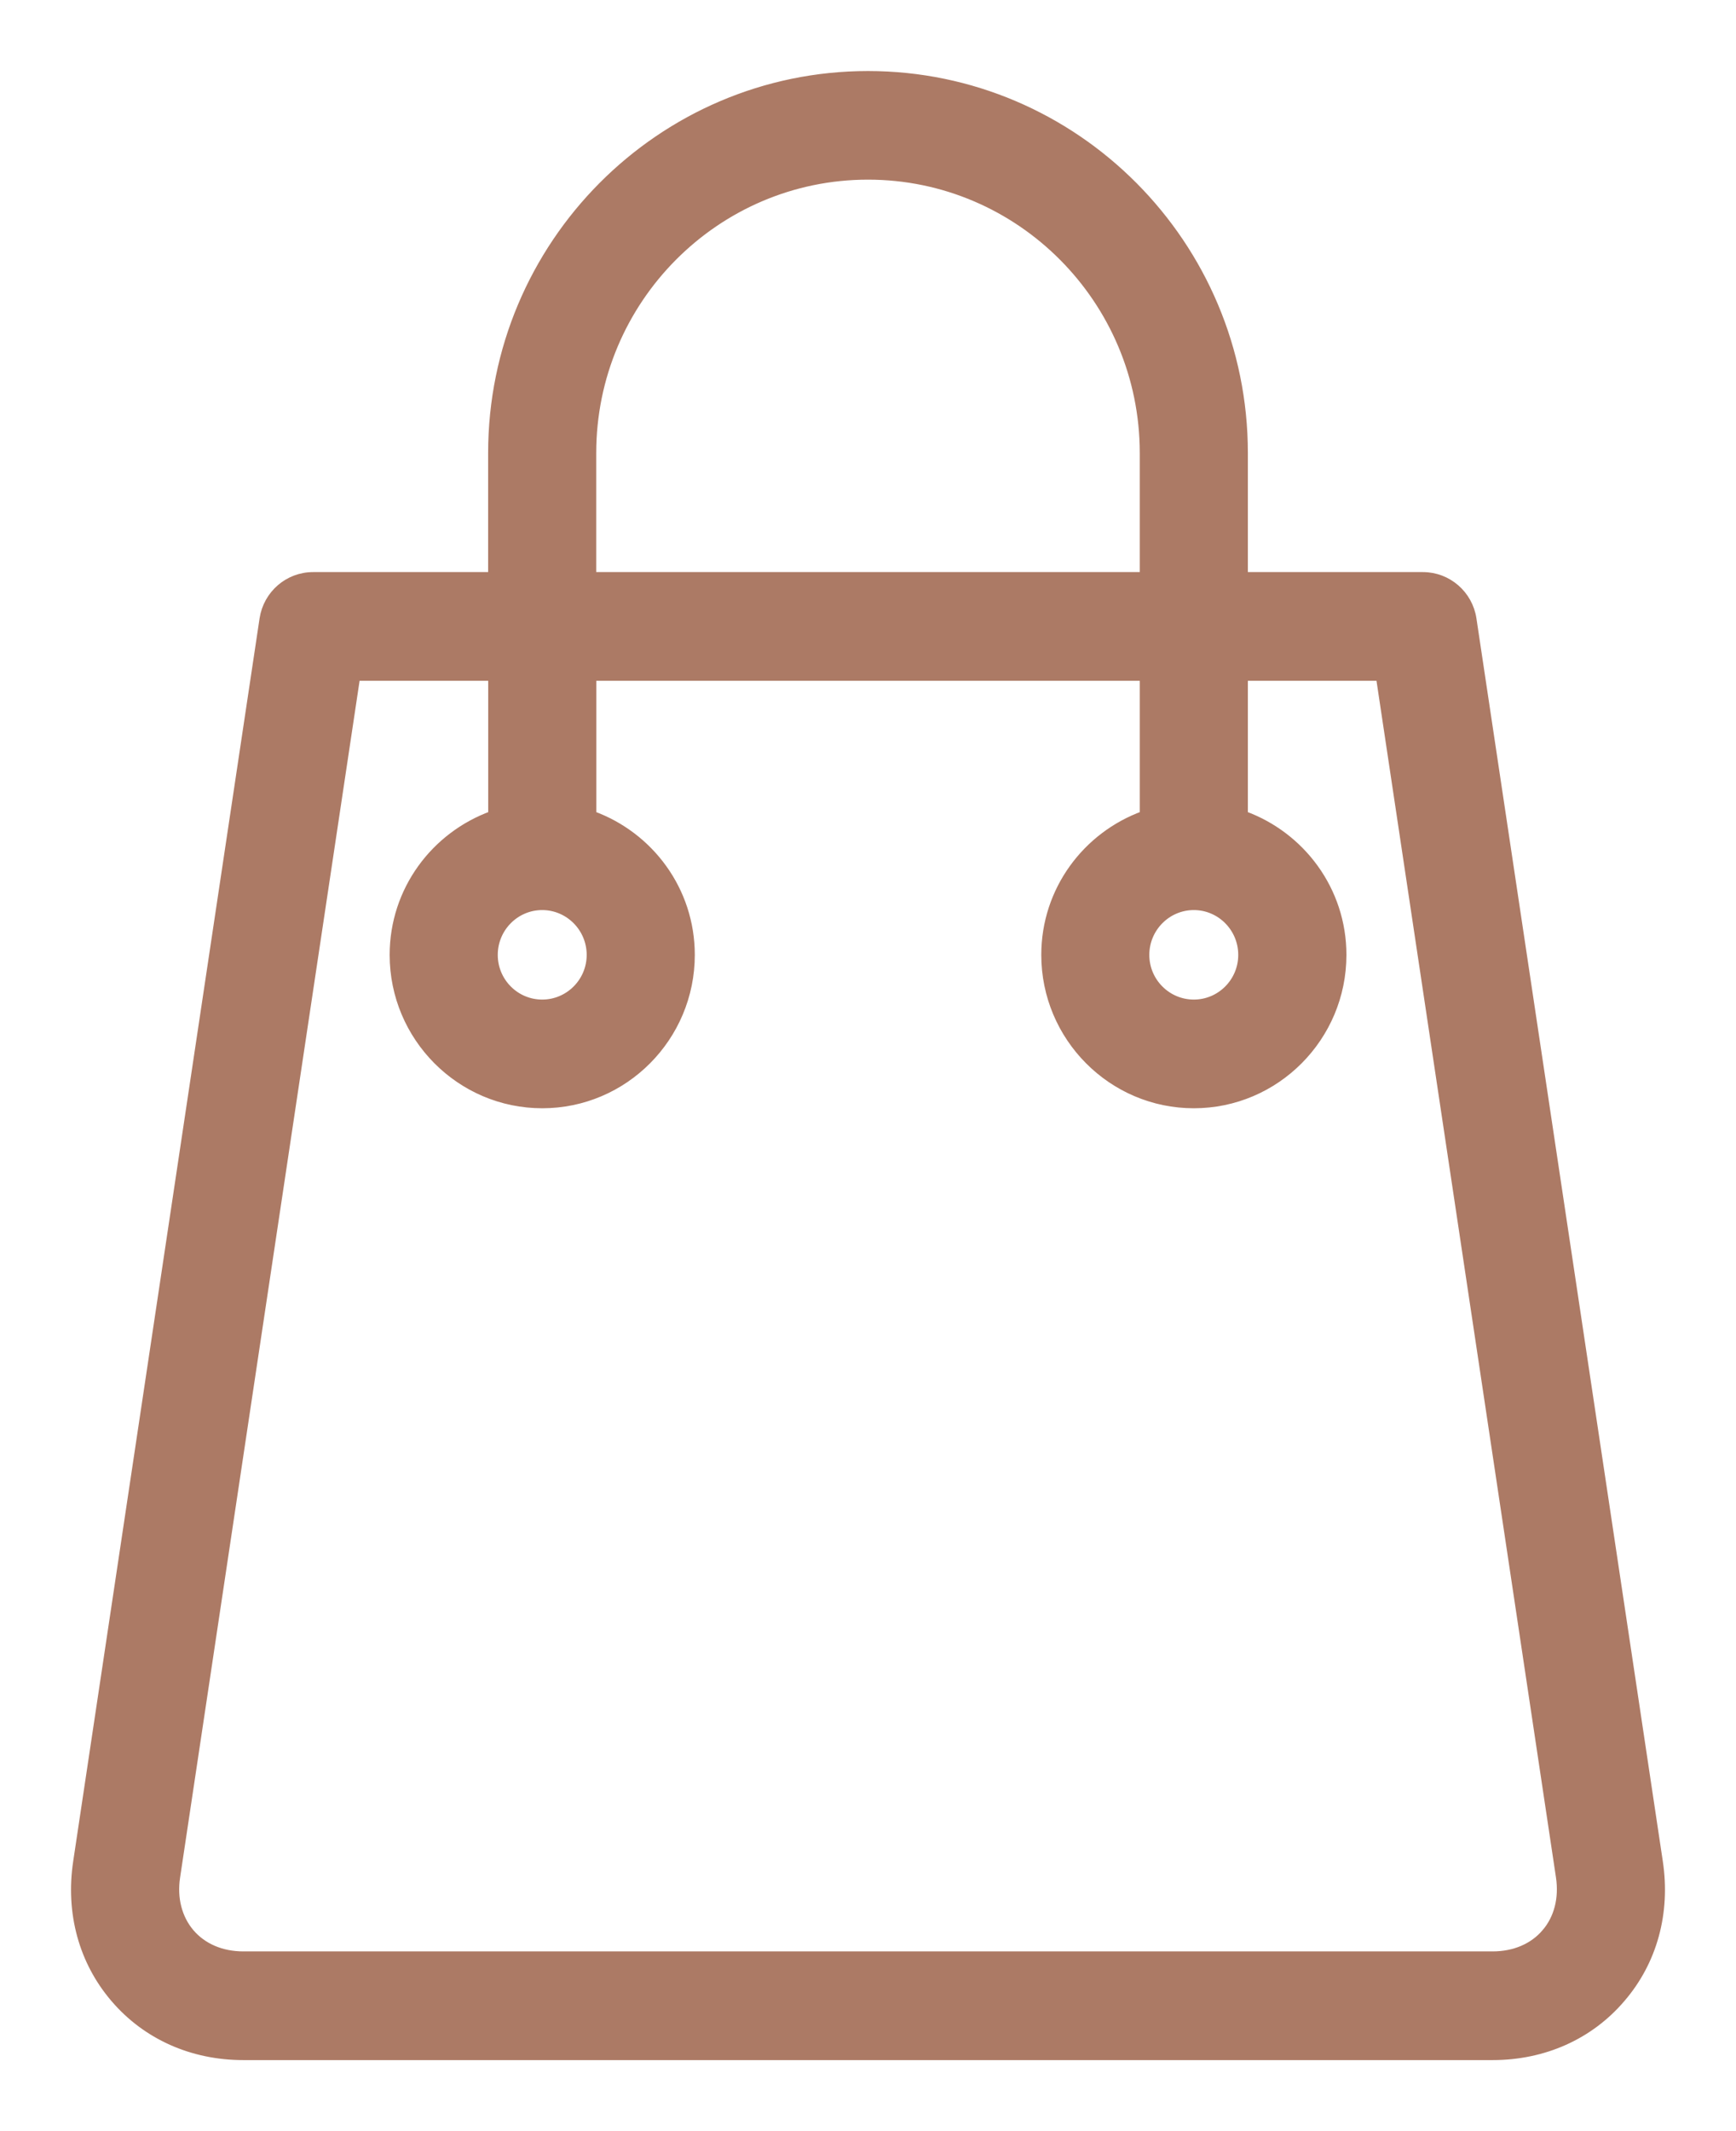 <svg width="22" height="27" viewBox="0 0 22 27" fill="none" xmlns="http://www.w3.org/2000/svg">
<path d="M21.023 23.588L21.023 23.588L18.661 7.841C18.661 7.841 18.661 7.841 18.661 7.841C18.614 7.53 18.347 7.298 18.033 7.298H15.764V5.739C15.764 3.099 13.627 0.95 11 0.95C8.373 0.95 6.236 3.099 6.236 5.739V7.298H3.967C3.653 7.298 3.387 7.529 3.339 7.841L3.339 7.841L0.977 23.589L0.977 23.589C0.88 24.234 1.048 24.85 1.451 25.32C1.854 25.791 2.435 26.05 3.083 26.05H18.916C19.564 26.05 20.145 25.791 20.547 25.32C20.952 24.85 21.12 24.234 21.023 23.588ZM19.586 24.488L19.624 24.52L19.586 24.488C19.429 24.671 19.193 24.773 18.916 24.773H3.084C2.807 24.773 2.571 24.671 2.414 24.488C2.258 24.305 2.191 24.053 2.233 23.779L2.233 23.779L4.514 8.575H6.237V10.324C5.512 10.587 4.988 11.278 4.988 12.098C4.988 13.141 5.833 13.991 6.872 13.991C7.911 13.991 8.755 13.141 8.755 12.098C8.755 11.278 8.232 10.587 7.507 10.324V8.575H14.494V10.324C13.769 10.587 13.246 11.278 13.246 12.098C13.246 13.141 14.091 13.991 15.129 13.991C16.168 13.991 17.013 13.141 17.013 12.098C17.013 11.278 16.489 10.587 15.764 10.324V8.575H17.487L19.768 23.779C19.768 23.779 19.768 23.779 19.768 23.779C19.809 24.054 19.743 24.305 19.586 24.488ZM7.506 5.739C7.506 3.802 9.074 2.226 11 2.226C12.926 2.226 14.494 3.802 14.494 5.739V7.298H7.506V5.739ZM6.871 11.48C7.209 11.48 7.485 11.757 7.485 12.098C7.485 12.438 7.209 12.714 6.871 12.714C6.533 12.714 6.258 12.438 6.258 12.098C6.258 11.757 6.533 11.48 6.871 11.48ZM15.129 11.48C15.467 11.48 15.742 11.757 15.742 12.098C15.742 12.438 15.467 12.714 15.129 12.714C14.791 12.714 14.515 12.438 14.515 12.098C14.515 11.757 14.791 11.48 15.129 11.48Z" fill="#AC7A65" stroke="#AC7A65" stroke-width="0.1"/>
</svg>
